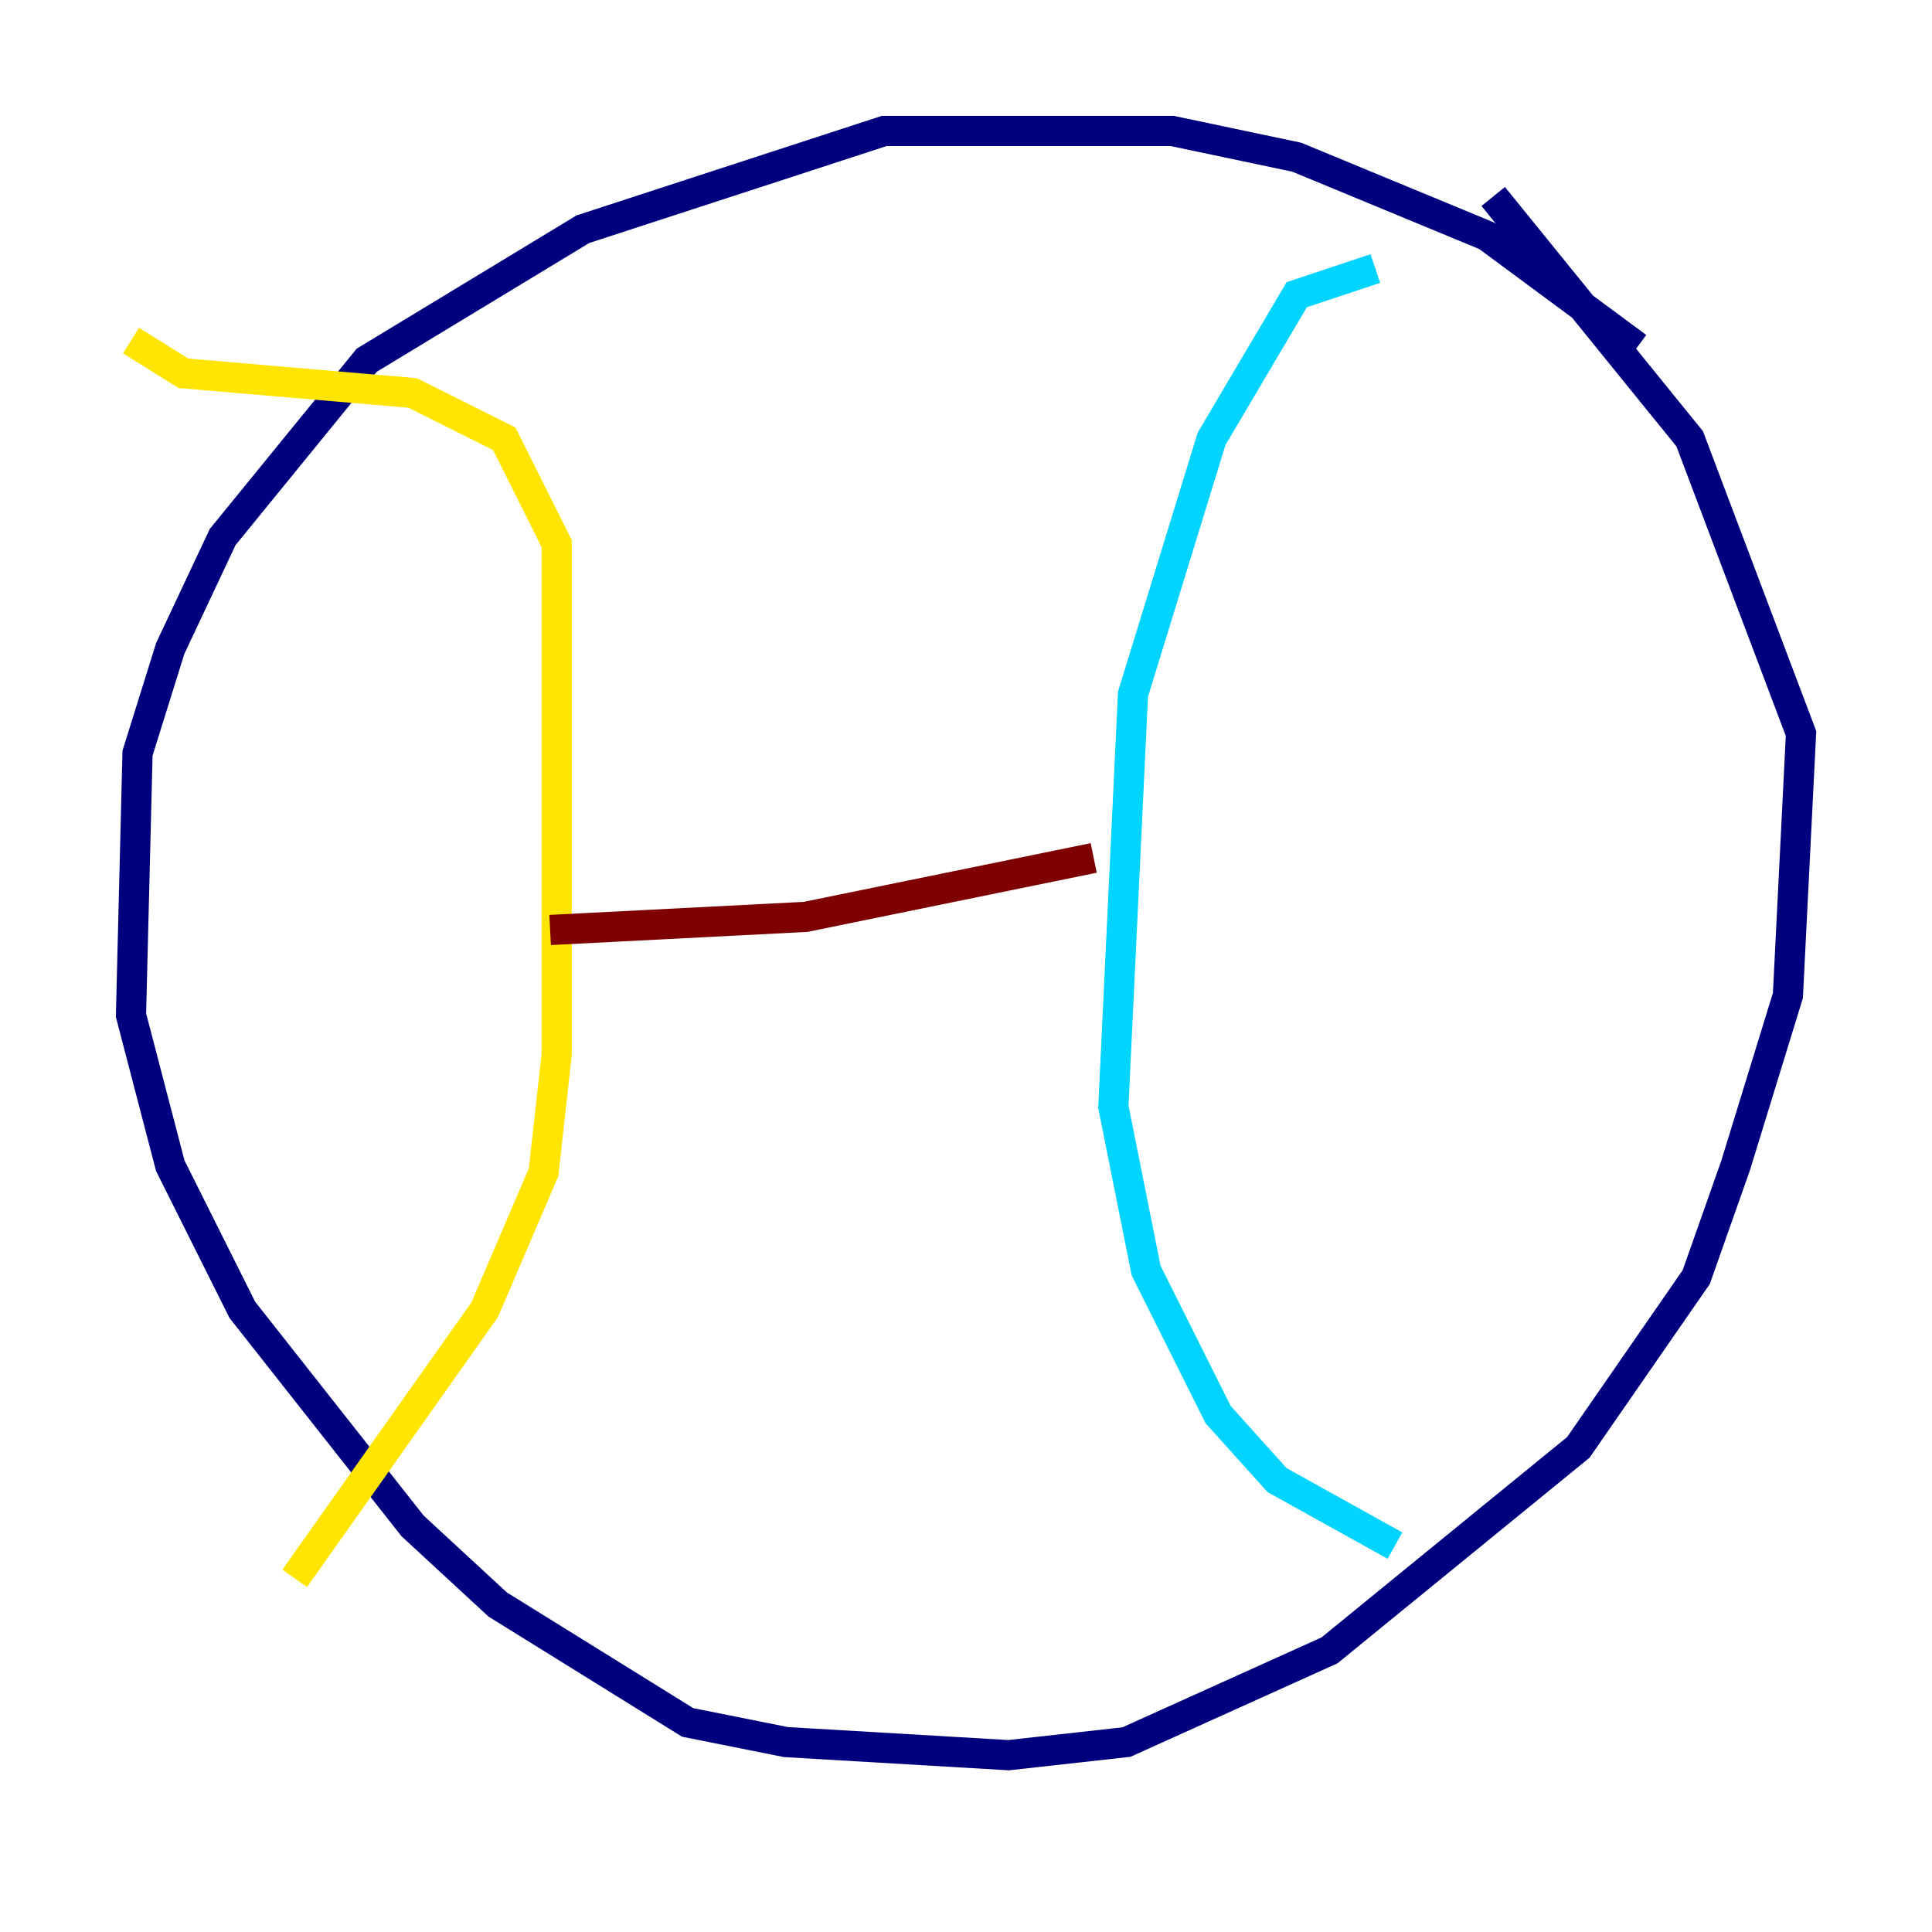 <?xml version="1.0" encoding="utf-8" ?>
<svg baseProfile="tiny" height="128" version="1.2" viewBox="0,0,128,128" width="128" xmlns="http://www.w3.org/2000/svg" xmlns:ev="http://www.w3.org/2001/xml-events" xmlns:xlink="http://www.w3.org/1999/xlink"><defs /><polyline fill="none" points="108.475,22.997 98.495,15.62 85.912,10.414 77.668,8.678 58.576,8.678 38.617,15.186 24.298,23.864 14.752,35.58 11.281,42.956 9.112,49.898 8.678,67.254 11.281,77.234 16.054,86.78 27.336,101.098 32.976,106.305 45.559,114.115 52.068,115.417 66.82,116.285 74.63,115.417 88.081,109.342 104.57,95.891 112.38,84.61 114.983,77.234 118.454,65.953 119.322,48.597 111.946,29.071 98.929,13.017" stroke="#00007f" stroke-width="2" /><polyline fill="none" points="91.119,17.79 85.912,19.525 80.271,29.071 75.064,45.993 73.763,73.329 75.932,84.176 80.705,93.722 84.61,98.061 92.42,102.4" stroke="#00d4ff" stroke-width="2" /><polyline fill="none" points="8.678,22.563 12.149,24.732 27.336,26.034 33.41,29.071 36.881,36.014 36.881,69.858 36.014,77.668 32.108,86.78 19.525,104.57" stroke="#ffe500" stroke-width="2" /><polyline fill="none" points="36.447,61.614 53.37,60.746 72.461,56.841" stroke="#7f0000" stroke-width="2" /></svg>